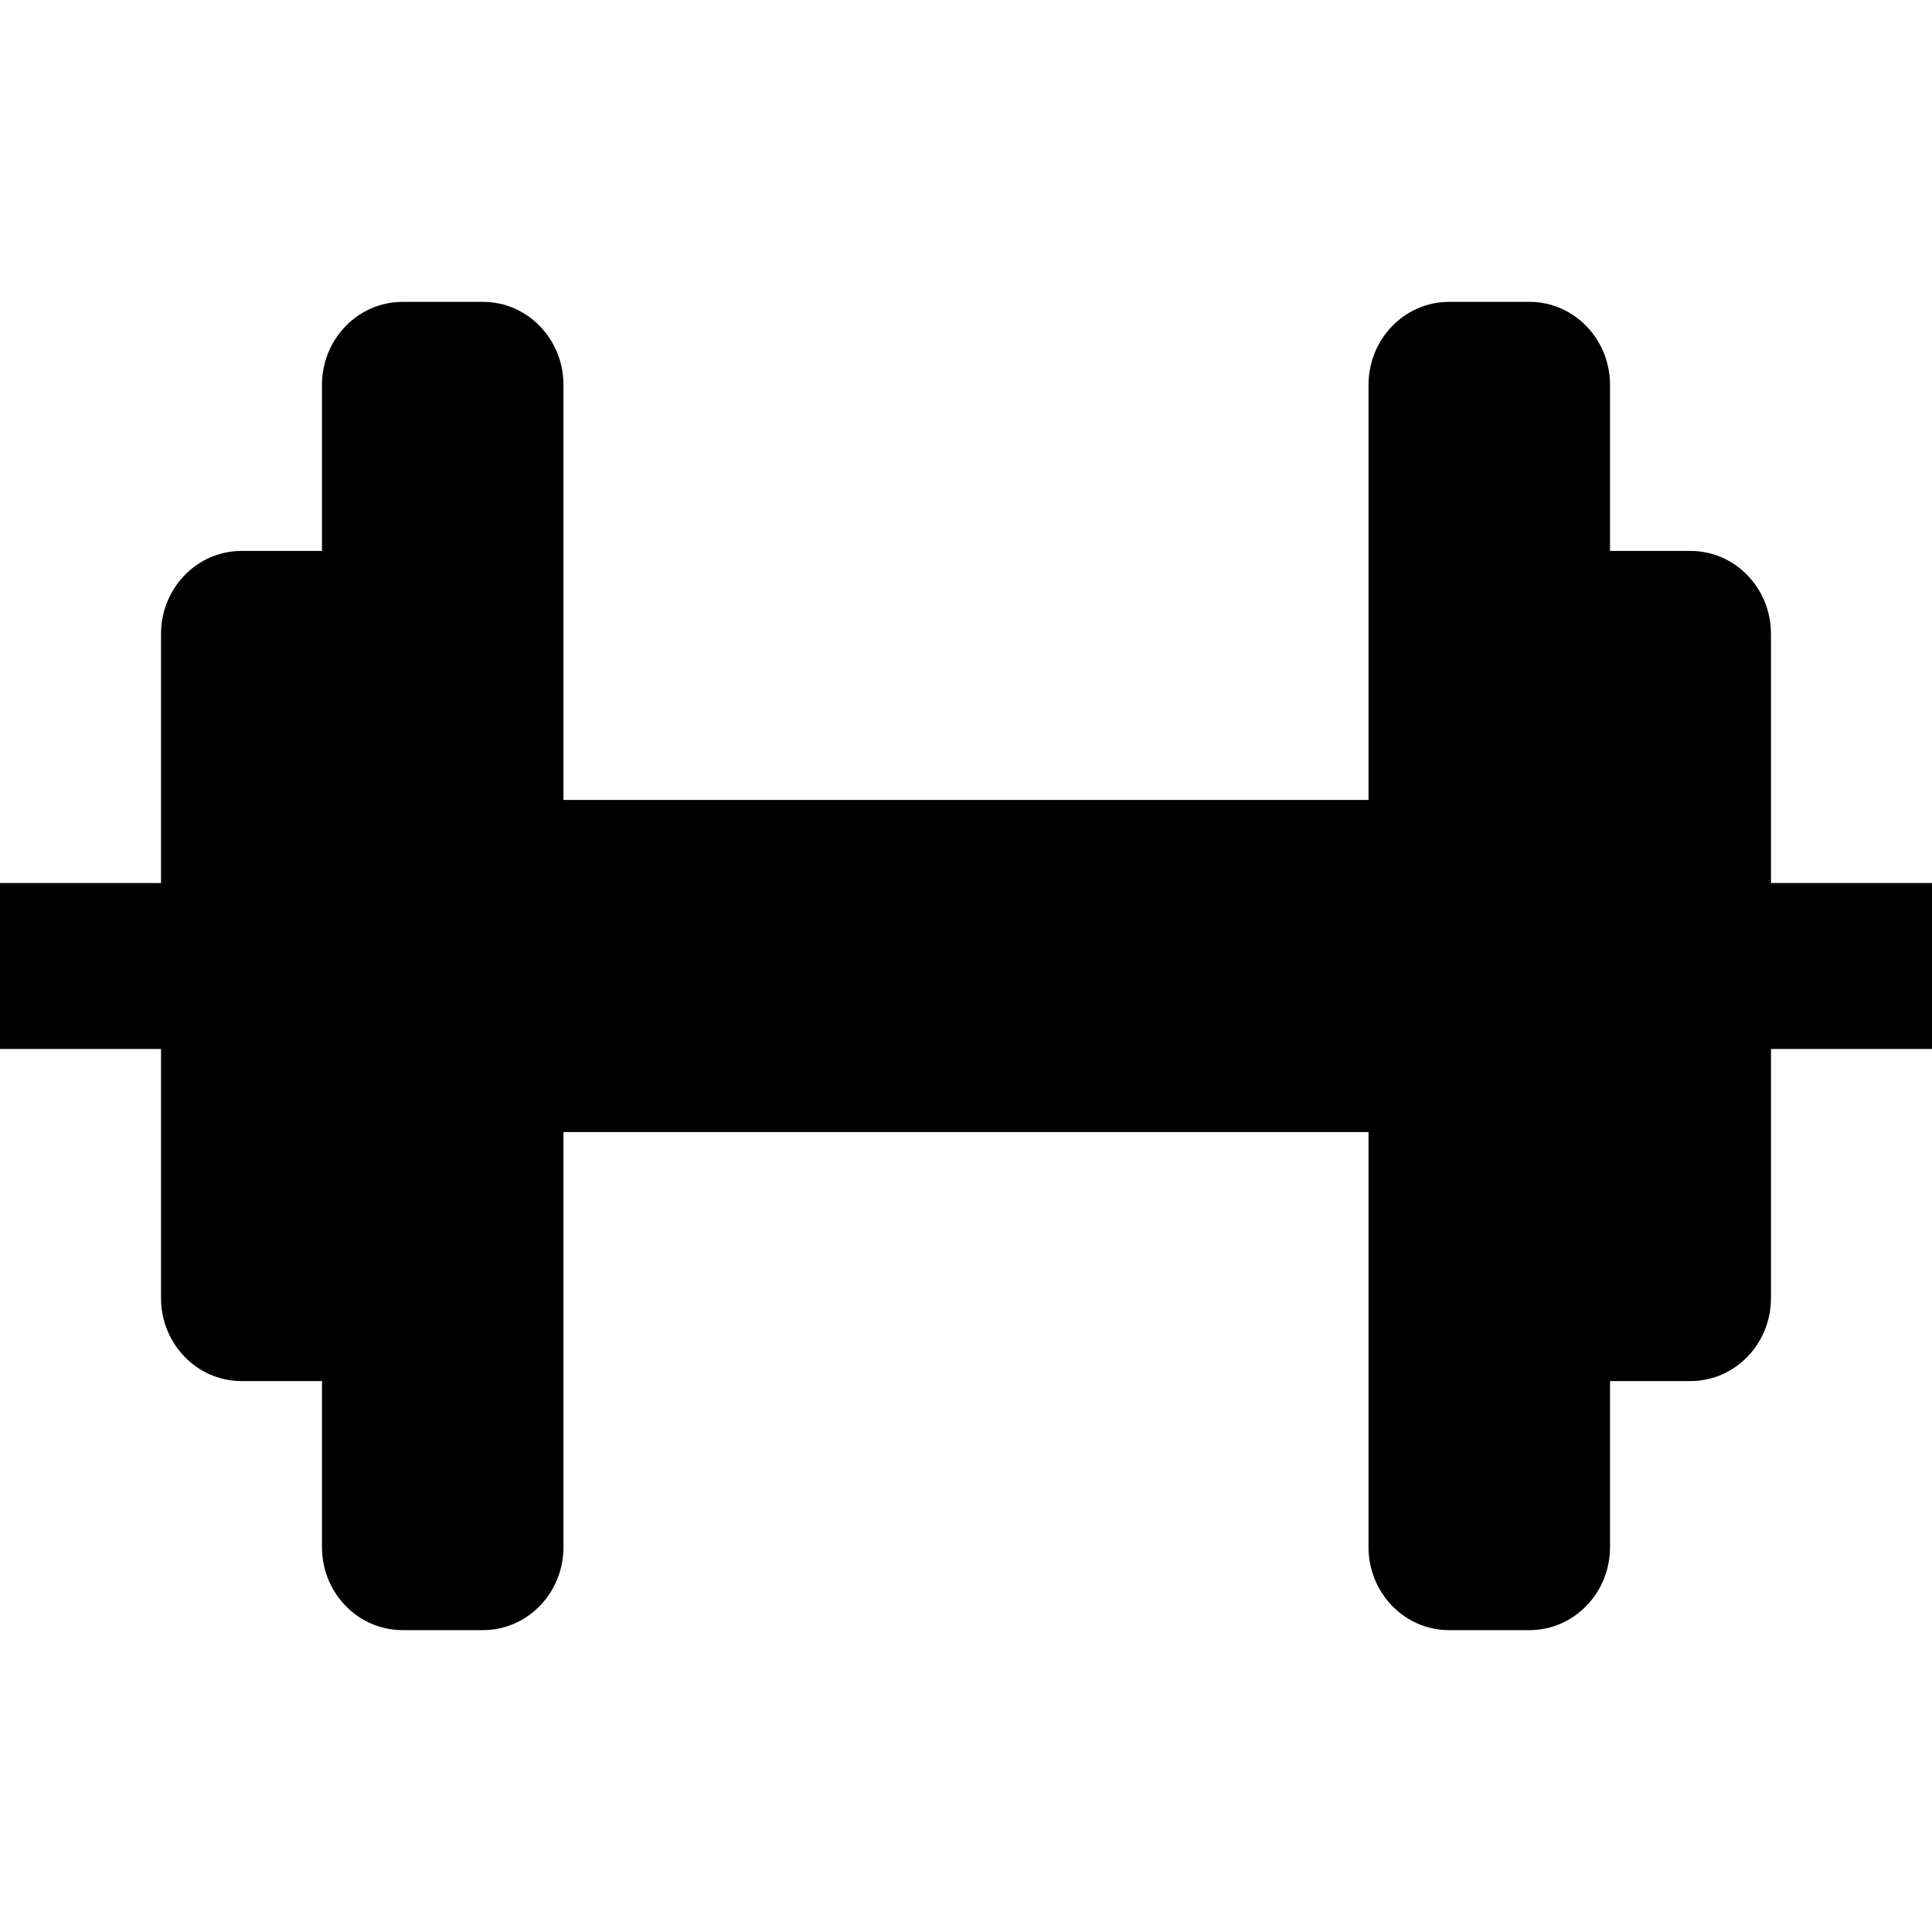 <svg width="32" height="32" viewBox="0 0 32 32" xmlns="http://www.w3.org/2000/svg"><g class="nc-icon-wrapper" fill="#000000"><path d="M32 14.625h-2.667V10.5c0-.76-.597-1.375-1.333-1.375h-1.333v-2.75c0-.76-.597-1.375-1.334-1.375H24c-.736 0-1.333.616-1.333 1.375v6.875H9.333V6.375C9.333 5.615 8.736 5 8 5H6.667c-.737 0-1.334.616-1.334 1.375v2.75H4c-.736 0-1.333.616-1.333 1.375v4.125H0v2.75h2.667V21.5c0 .76.597 1.375 1.333 1.375h1.333v2.75c0 .76.597 1.375 1.334 1.375H8c.736 0 1.333-.616 1.333-1.375V18.75h13.334v6.875c0 .76.597 1.375 1.333 1.375h1.333c.737 0 1.334-.616 1.334-1.375v-2.75H28c.736 0 1.333-.616 1.333-1.375v-4.125H32v-2.75z"></path></g></svg>